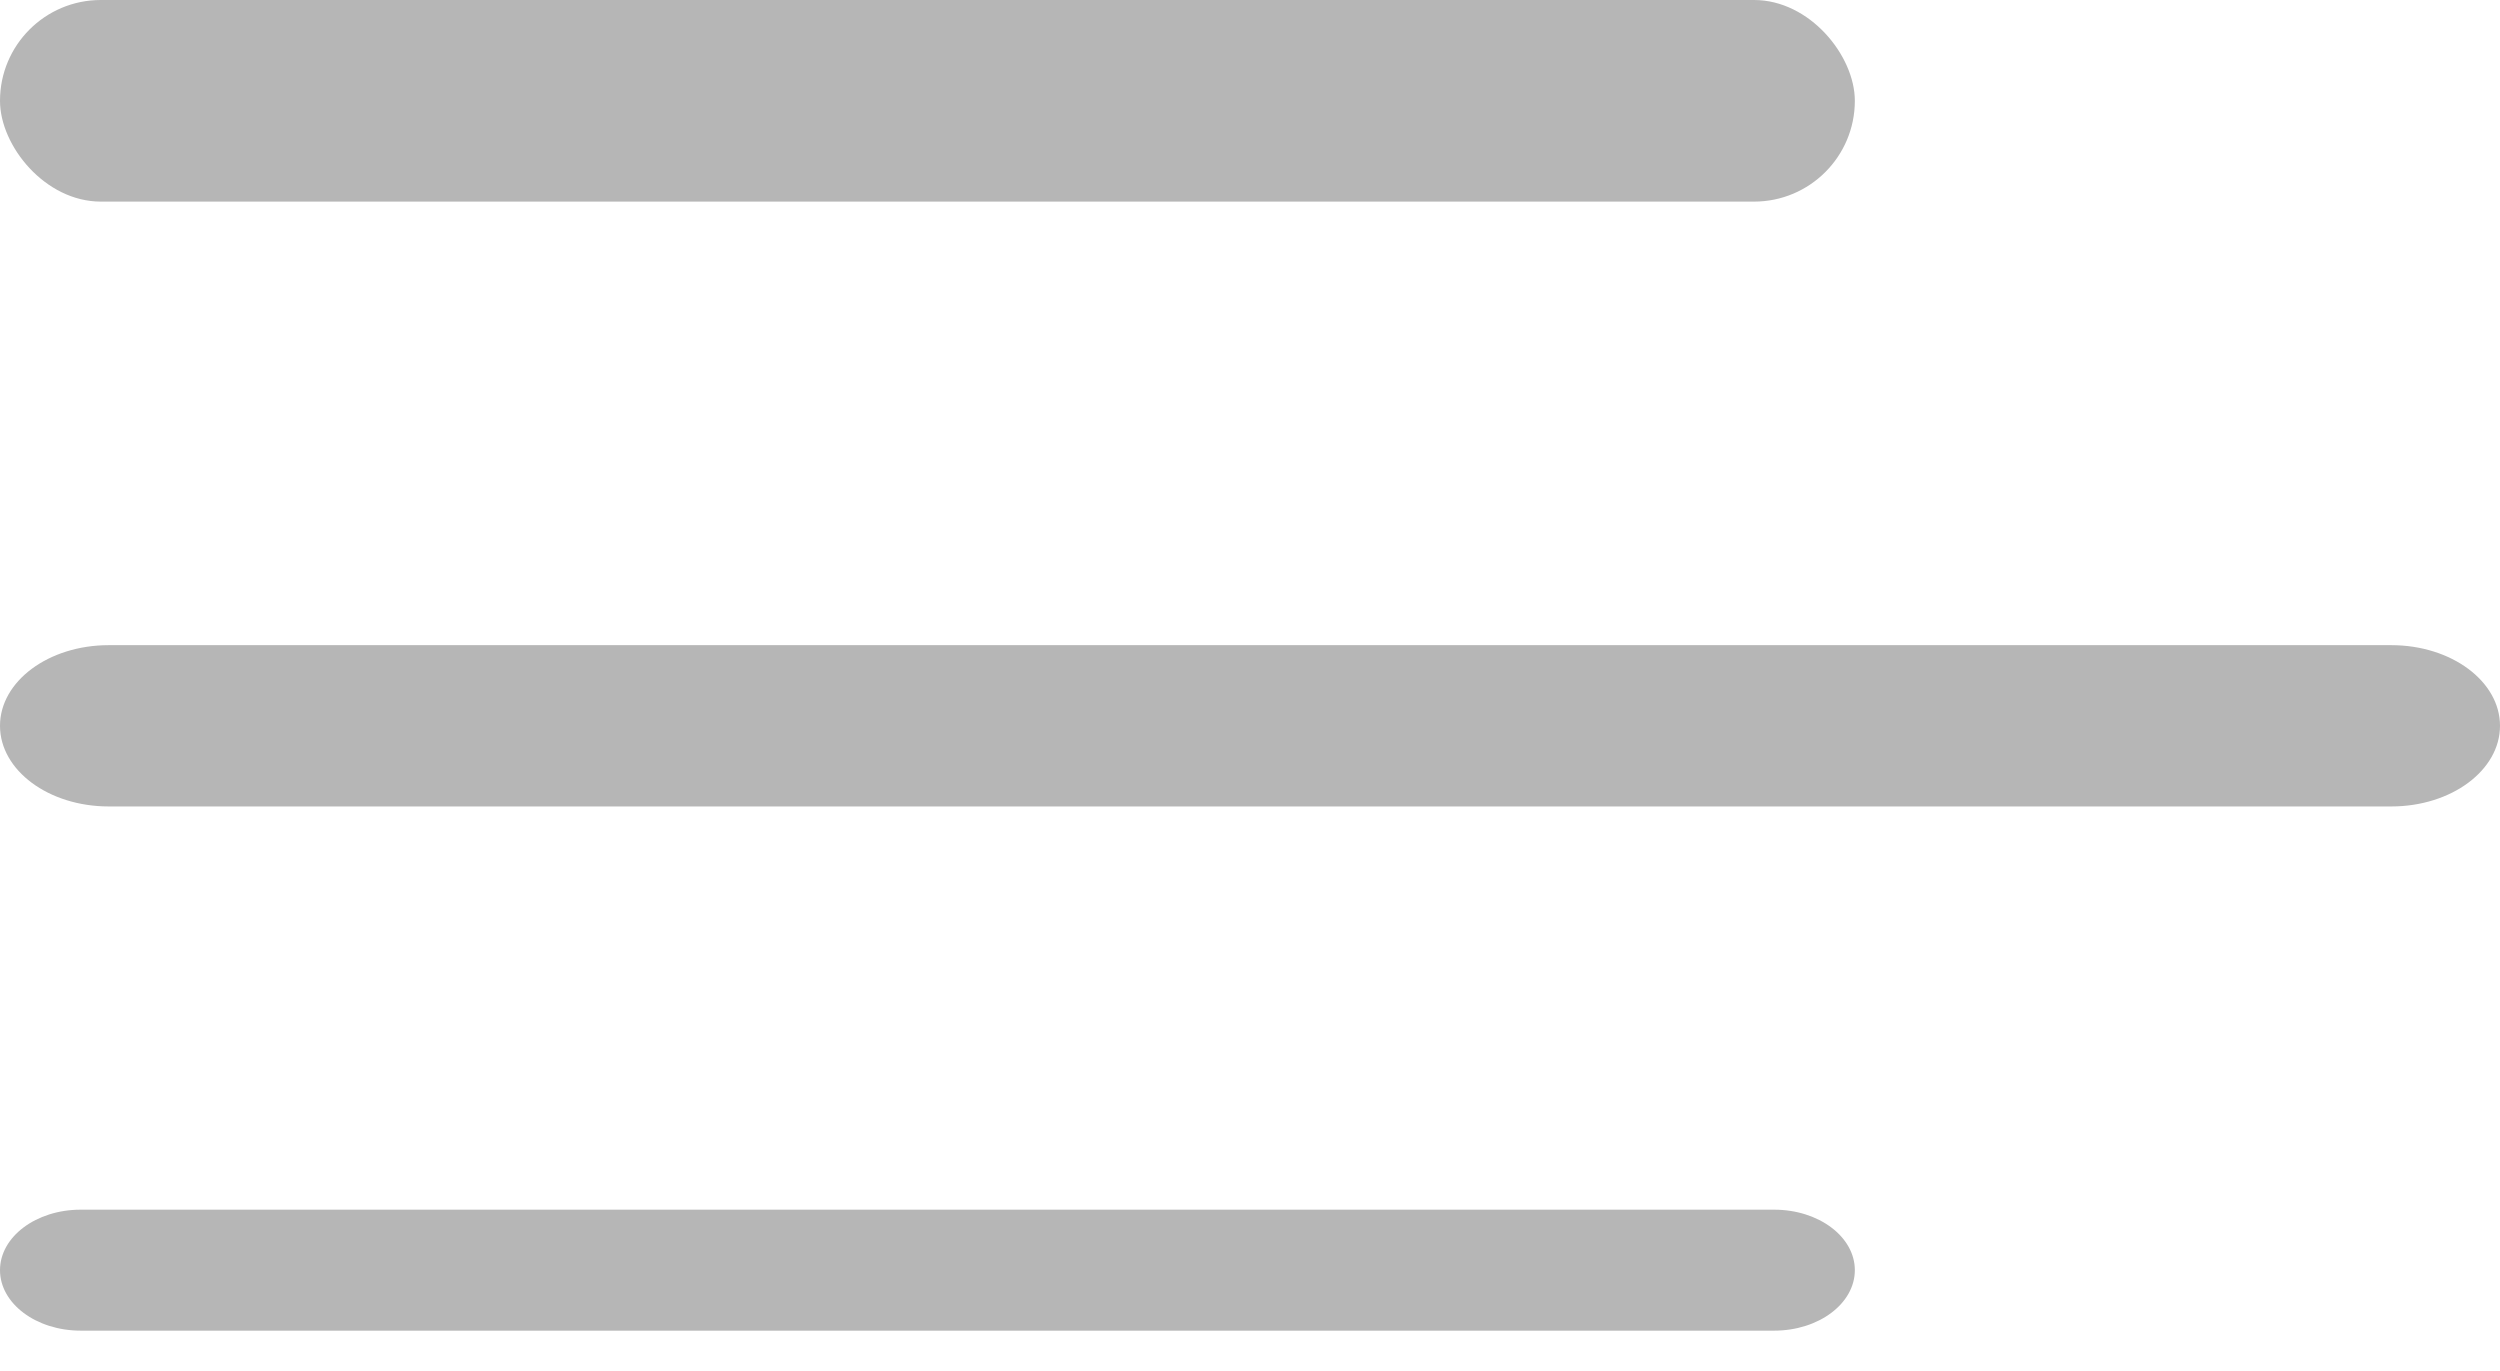 <svg width="31" height="17" viewBox="0 0 31 17" fill="none" xmlns="http://www.w3.org/2000/svg">
<rect width="23" height="2.5" rx="1.25" fill="#B6B6B6"/>
<path d="M29.652 8H1.348C0.603 8 0 8.448 0 9C0 9.552 0.603 10 1.348 10H29.652C30.397 10 31 9.552 31 9C31 8.448 30.397 8 29.652 8Z" fill="#B6B6B6"/>
<path d="M22 15H1C0.448 15 0 15.336 0 15.75C0 16.164 0.448 16.5 1 16.5H22C22.552 16.5 23 16.164 23 15.75C23 15.336 22.552 15 22 15Z" fill="#B6B6B6"/>
</svg>
